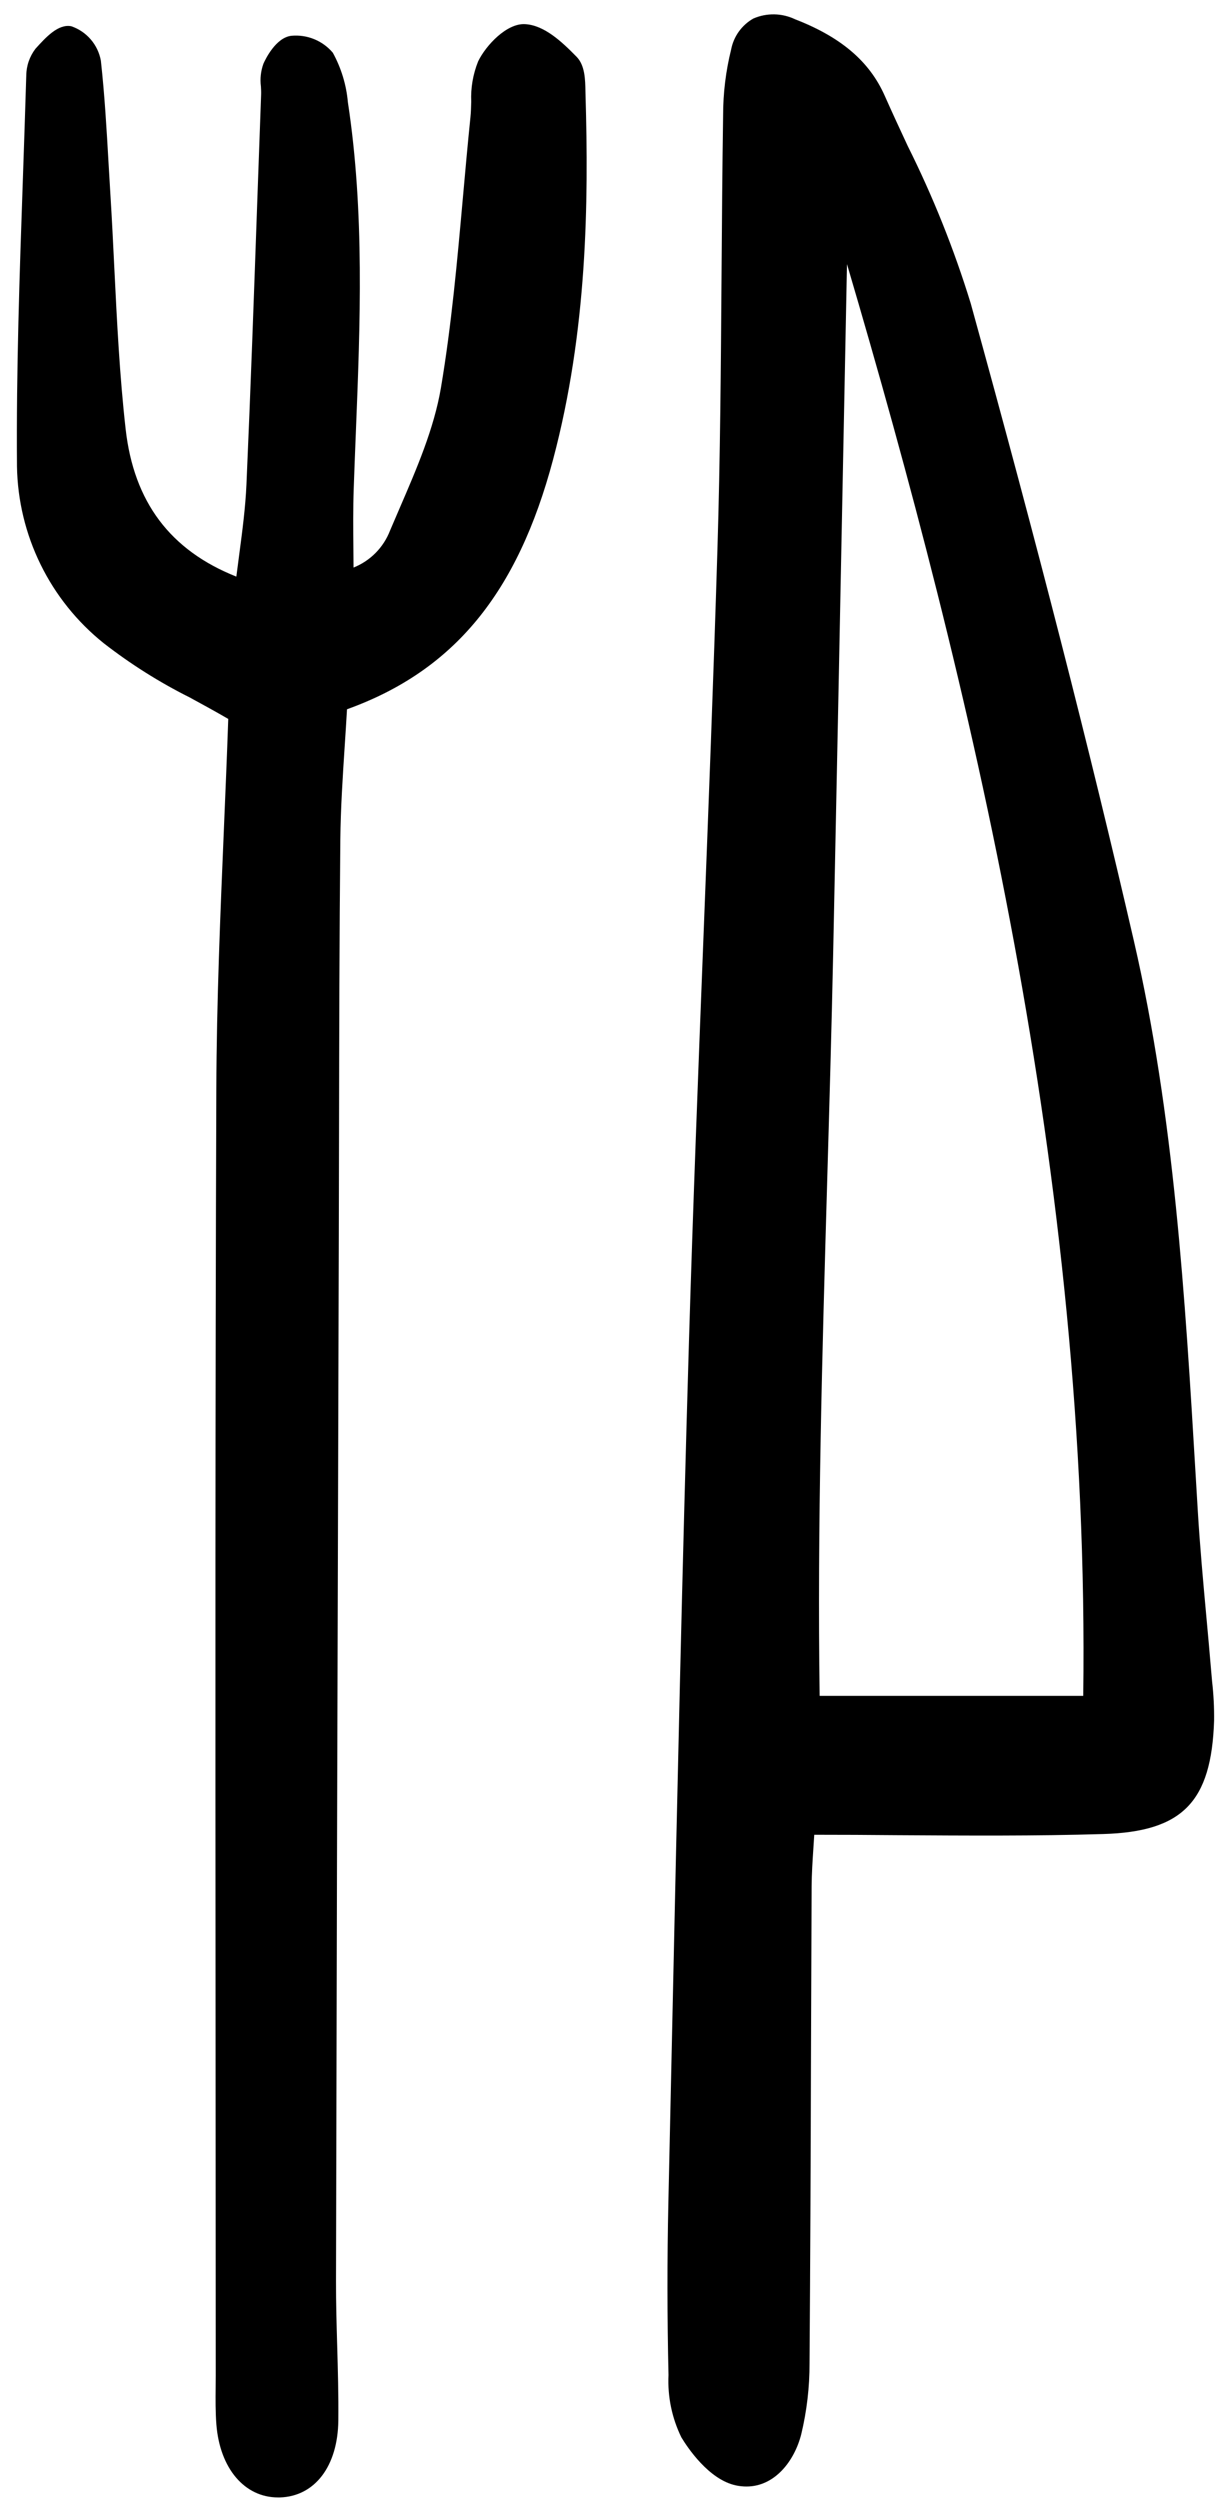 <svg width="77" height="157" viewBox="0 0 77 157" fill="none" xmlns="http://www.w3.org/2000/svg">
	<g clip-path="url(#clip0_6_1951)">
	<path d="M57.01 9.166C56.521 8.116 56.033 7.065 55.565 6.011C54.608 3.854 52.819 2.329 49.937 1.211C49.529 1.016 49.084 0.91 48.632 0.902C48.179 0.894 47.731 0.982 47.316 1.163C46.956 1.366 46.645 1.646 46.404 1.981C46.163 2.317 45.998 2.7 45.92 3.106C45.585 4.456 45.416 5.842 45.416 7.233C45.365 10.588 45.341 13.944 45.317 17.299C45.276 22.927 45.235 28.748 45.06 34.464C44.813 42.603 44.491 50.872 44.181 58.872C43.858 67.175 43.524 75.761 43.272 84.207C42.847 98.432 42.532 112.895 42.228 126.884L41.977 138.348C41.9 141.837 41.902 145.469 41.986 149.144C41.922 150.493 42.2 151.837 42.792 153.051C43.163 153.667 44.505 155.706 46.22 156.071C46.438 156.117 46.66 156.141 46.883 156.141C48.671 156.141 49.902 154.525 50.324 152.855C50.674 151.393 50.849 149.895 50.844 148.392C50.888 142.209 50.917 136.027 50.932 129.844C50.945 126.045 50.959 122.246 50.975 118.447C50.98 117.662 51.031 116.886 51.09 115.986C51.107 115.737 51.123 115.48 51.14 115.214C52.878 115.214 54.598 115.223 56.299 115.24C60.77 115.269 64.992 115.298 69.295 115.168C74.266 115.019 76.087 113.156 76.252 108.048C76.262 107.23 76.221 106.412 76.128 105.599L76.071 104.952C75.974 103.787 75.868 102.623 75.761 101.459C75.565 99.314 75.363 97.096 75.231 94.916L75.089 92.542C74.433 81.504 73.749 70.09 71.217 59.094C68.442 47.054 65.185 34.331 60.969 19.058C59.924 15.657 58.599 12.348 57.01 9.166ZM68.036 106.493H51.479C51.324 95.918 51.643 84.887 51.951 74.215C52.087 69.511 52.227 64.649 52.328 59.856C52.556 48.849 52.778 37.841 52.993 26.833L53.196 16.586C60.984 43 68.469 73.951 68.034 106.493H68.036Z" fill="black"/>
	<path d="M7.891 26.944C7.513 23.596 7.344 20.163 7.181 16.84C7.106 15.301 7.031 13.762 6.935 12.224C6.895 11.576 6.857 10.927 6.82 10.279C6.699 8.156 6.573 5.963 6.335 3.808C6.245 3.315 6.026 2.855 5.699 2.475C5.373 2.096 4.951 1.81 4.477 1.648C3.652 1.485 2.866 2.356 2.23 3.059C1.858 3.544 1.654 4.136 1.65 4.747C1.584 6.919 1.511 9.092 1.436 11.264C1.231 17.171 1.018 23.275 1.066 29.285C1.101 31.423 1.607 33.526 2.549 35.446C3.49 37.365 4.844 39.054 6.513 40.39C8.197 41.7 10.006 42.841 11.914 43.796C12.701 44.226 13.514 44.667 14.336 45.146C14.257 47.427 14.16 49.727 14.063 52.037C13.838 57.383 13.604 62.91 13.587 68.39C13.516 88.028 13.527 107.994 13.539 127.303C13.544 134.594 13.547 141.884 13.549 149.175C13.549 149.422 13.548 149.67 13.544 149.917C13.537 150.681 13.529 151.47 13.591 152.257C13.81 155.007 15.36 156.827 17.464 156.827C17.505 156.827 17.546 156.827 17.587 156.827C19.779 156.754 21.215 154.862 21.249 152.007C21.266 150.437 21.221 148.848 21.178 147.312C21.14 145.98 21.1 144.604 21.103 143.254C21.139 125.957 21.185 108.661 21.24 91.365L21.279 77.625C21.286 75.388 21.291 73.151 21.294 70.915C21.304 64.951 21.315 58.786 21.375 52.724C21.395 50.758 21.526 48.752 21.652 46.811C21.702 46.054 21.751 45.297 21.794 44.539C28.503 42.121 32.505 37.259 34.74 28.844C36.887 20.761 36.972 12.74 36.775 5.96L36.769 5.715C36.756 4.999 36.74 4.106 36.216 3.569C35.279 2.61 34.181 1.582 32.976 1.516C31.834 1.451 30.53 2.829 30.032 3.848C29.707 4.653 29.558 5.519 29.596 6.387C29.587 6.721 29.579 7.055 29.545 7.377C29.373 9.051 29.223 10.729 29.073 12.408C28.72 16.346 28.357 20.416 27.692 24.358C27.26 26.908 26.169 29.436 25.113 31.88C24.905 32.362 24.697 32.844 24.494 33.324C24.292 33.846 23.984 34.322 23.59 34.721C23.196 35.119 22.724 35.432 22.204 35.64C22.201 35.266 22.198 34.899 22.195 34.538C22.183 33.207 22.172 31.949 22.215 30.703C22.255 29.518 22.303 28.332 22.35 27.147C22.622 20.355 22.903 13.331 21.848 6.412C21.752 5.324 21.429 4.268 20.903 3.31C20.588 2.938 20.189 2.647 19.739 2.462C19.288 2.277 18.799 2.203 18.314 2.246C17.326 2.346 16.667 3.724 16.545 4C16.38 4.457 16.325 4.946 16.387 5.428C16.396 5.591 16.406 5.756 16.401 5.913C16.32 8.095 16.242 10.278 16.165 12.461C15.957 18.353 15.741 24.446 15.478 30.434C15.413 31.878 15.224 33.322 15.022 34.845C14.961 35.295 14.902 35.749 14.844 36.209C10.686 34.556 8.407 31.517 7.891 26.944Z" fill="black"/>
	</g>
	<defs>
	<clipPath id="clip0_6_1951">
	<rect width="75.479" height="156.208" fill="white" transform="translate(0.963 0.776)"/>
	</clipPath>
	</defs>
	</svg>
	